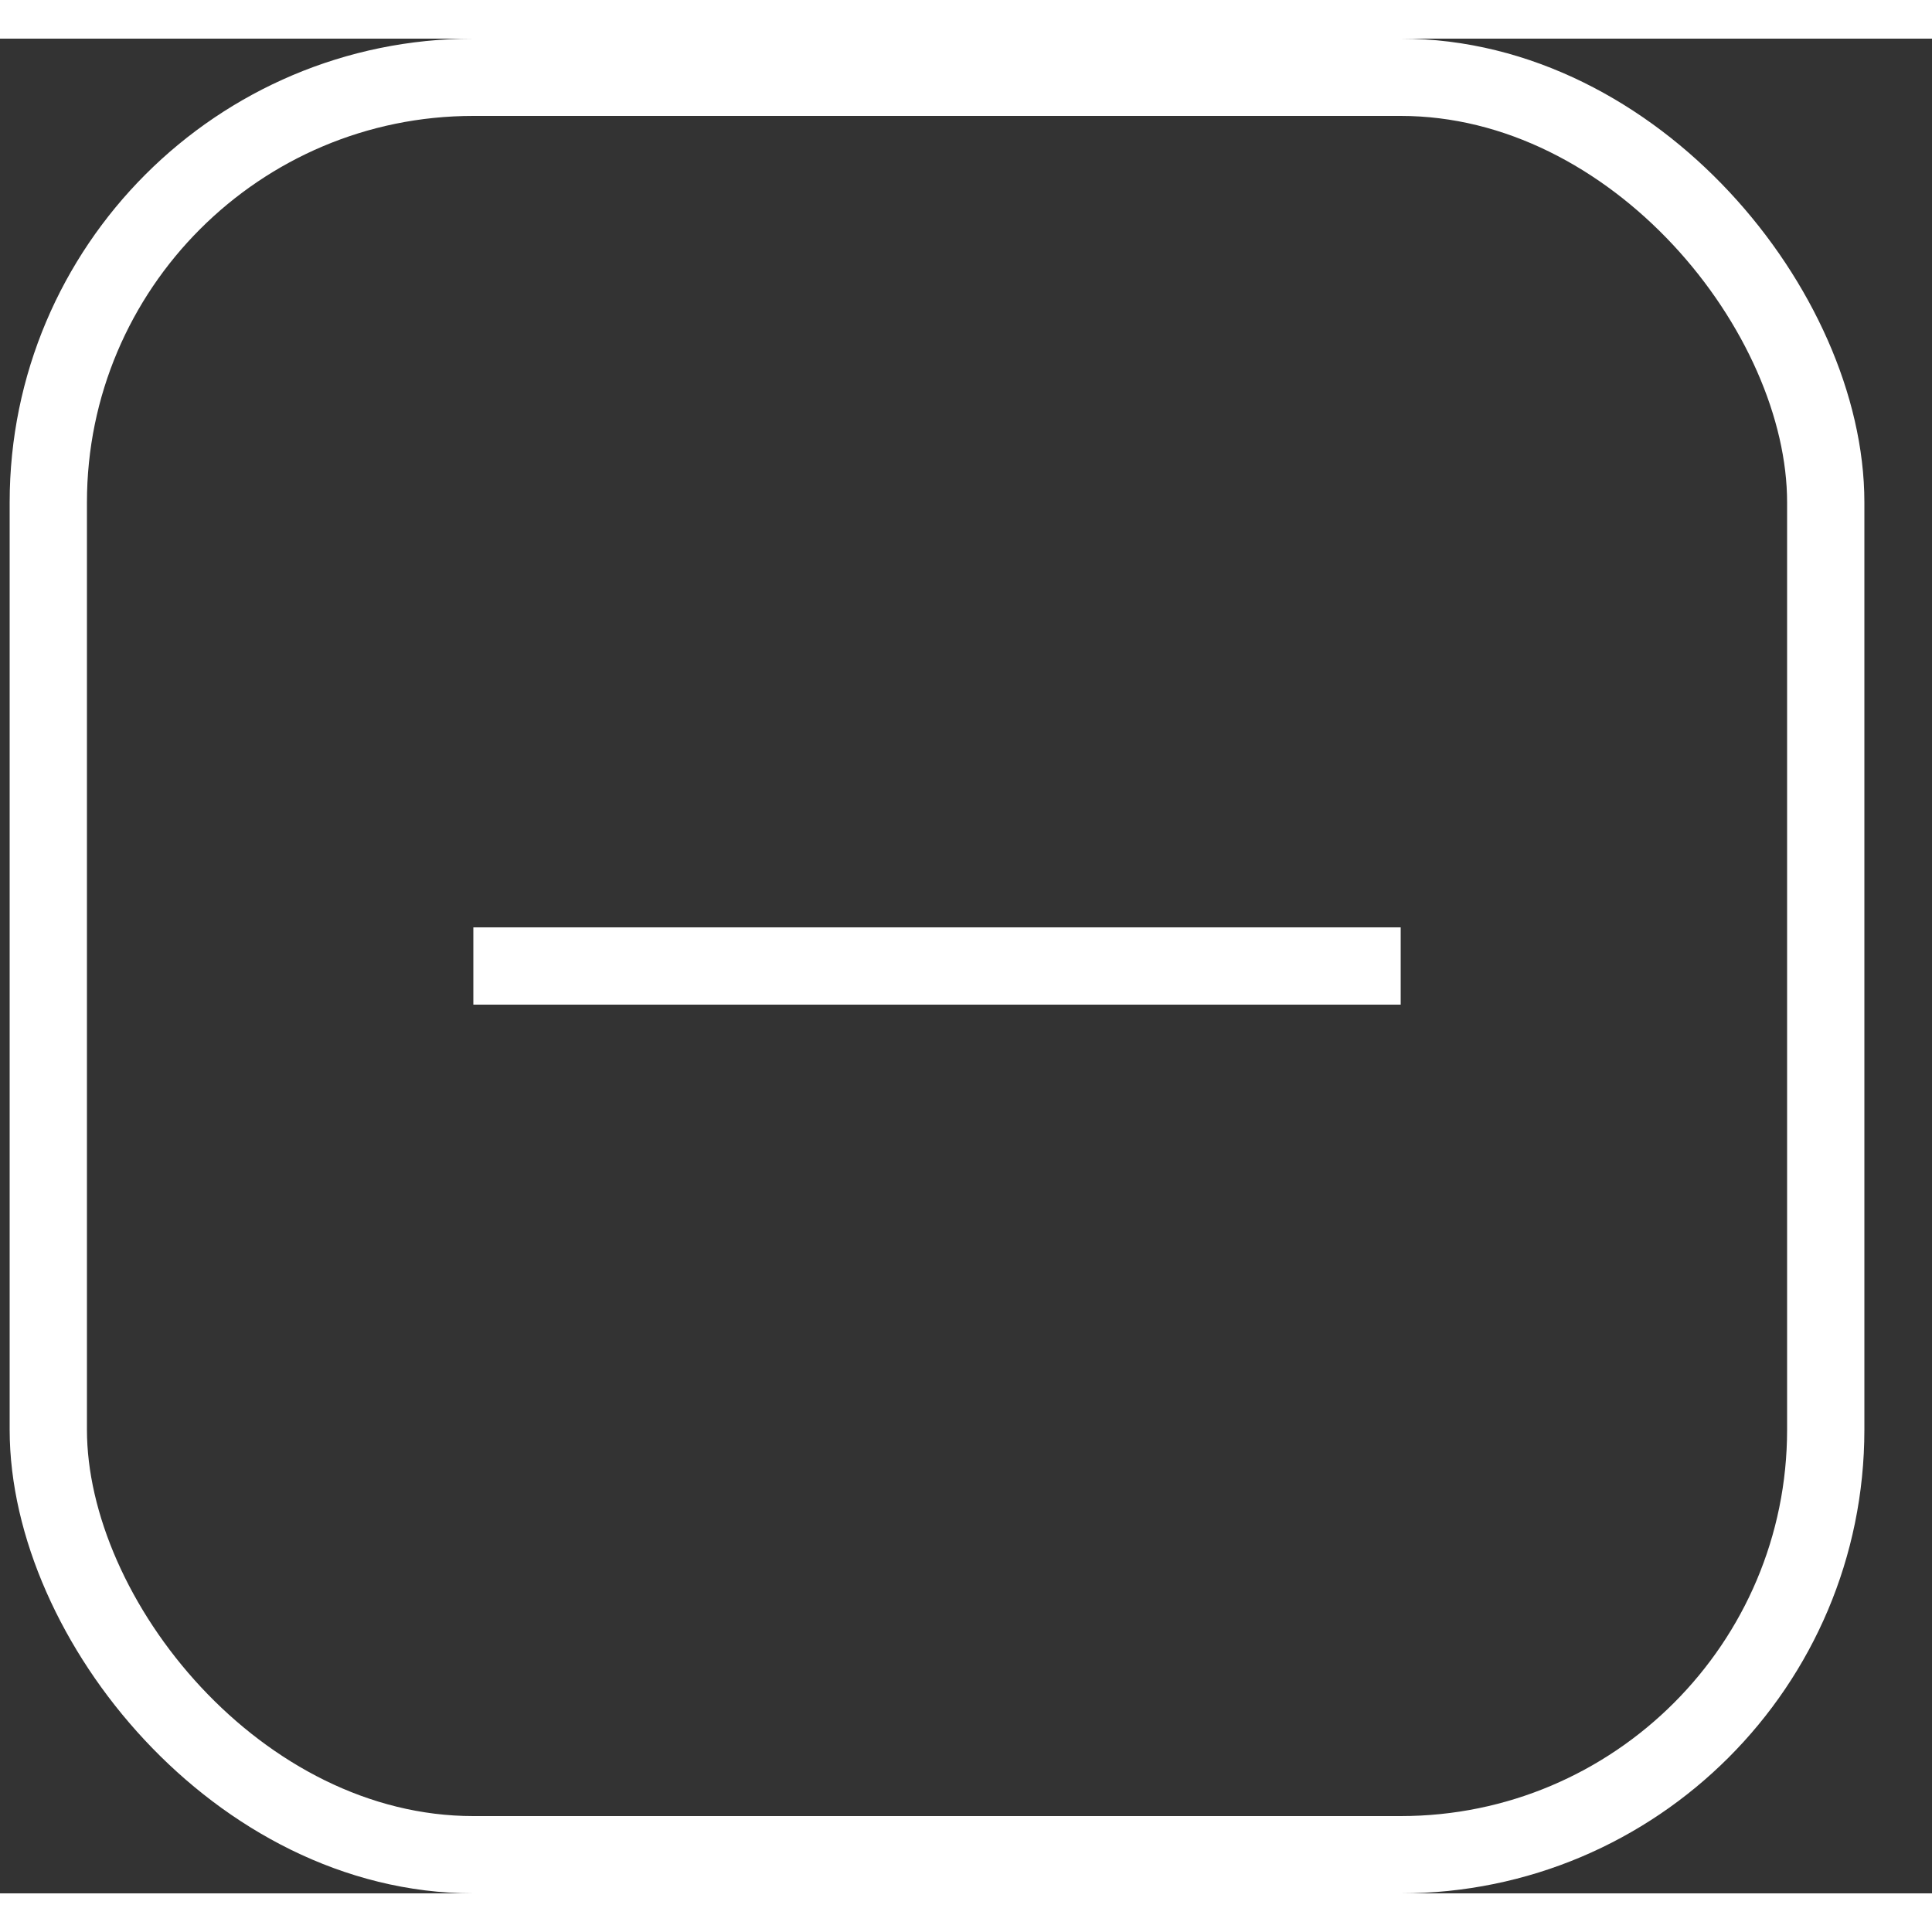 <svg width="30" height="30" viewBox="0 0 25 24" fill="none" xmlns="http://www.w3.org/2000/svg">
<rect x="0" y="0" width="25" height="24" fill="#333333" stroke="none"/>
<rect x="23.625" y="23.5" width="23" height="23" rx="5.5" transform="rotate(-180 23.625 23.5)" stroke="white"/>
<rect x="18.125" y="11.5" width="1" height="12" transform="rotate(90 18.125 11.5)" fill="white"/>
</svg>
